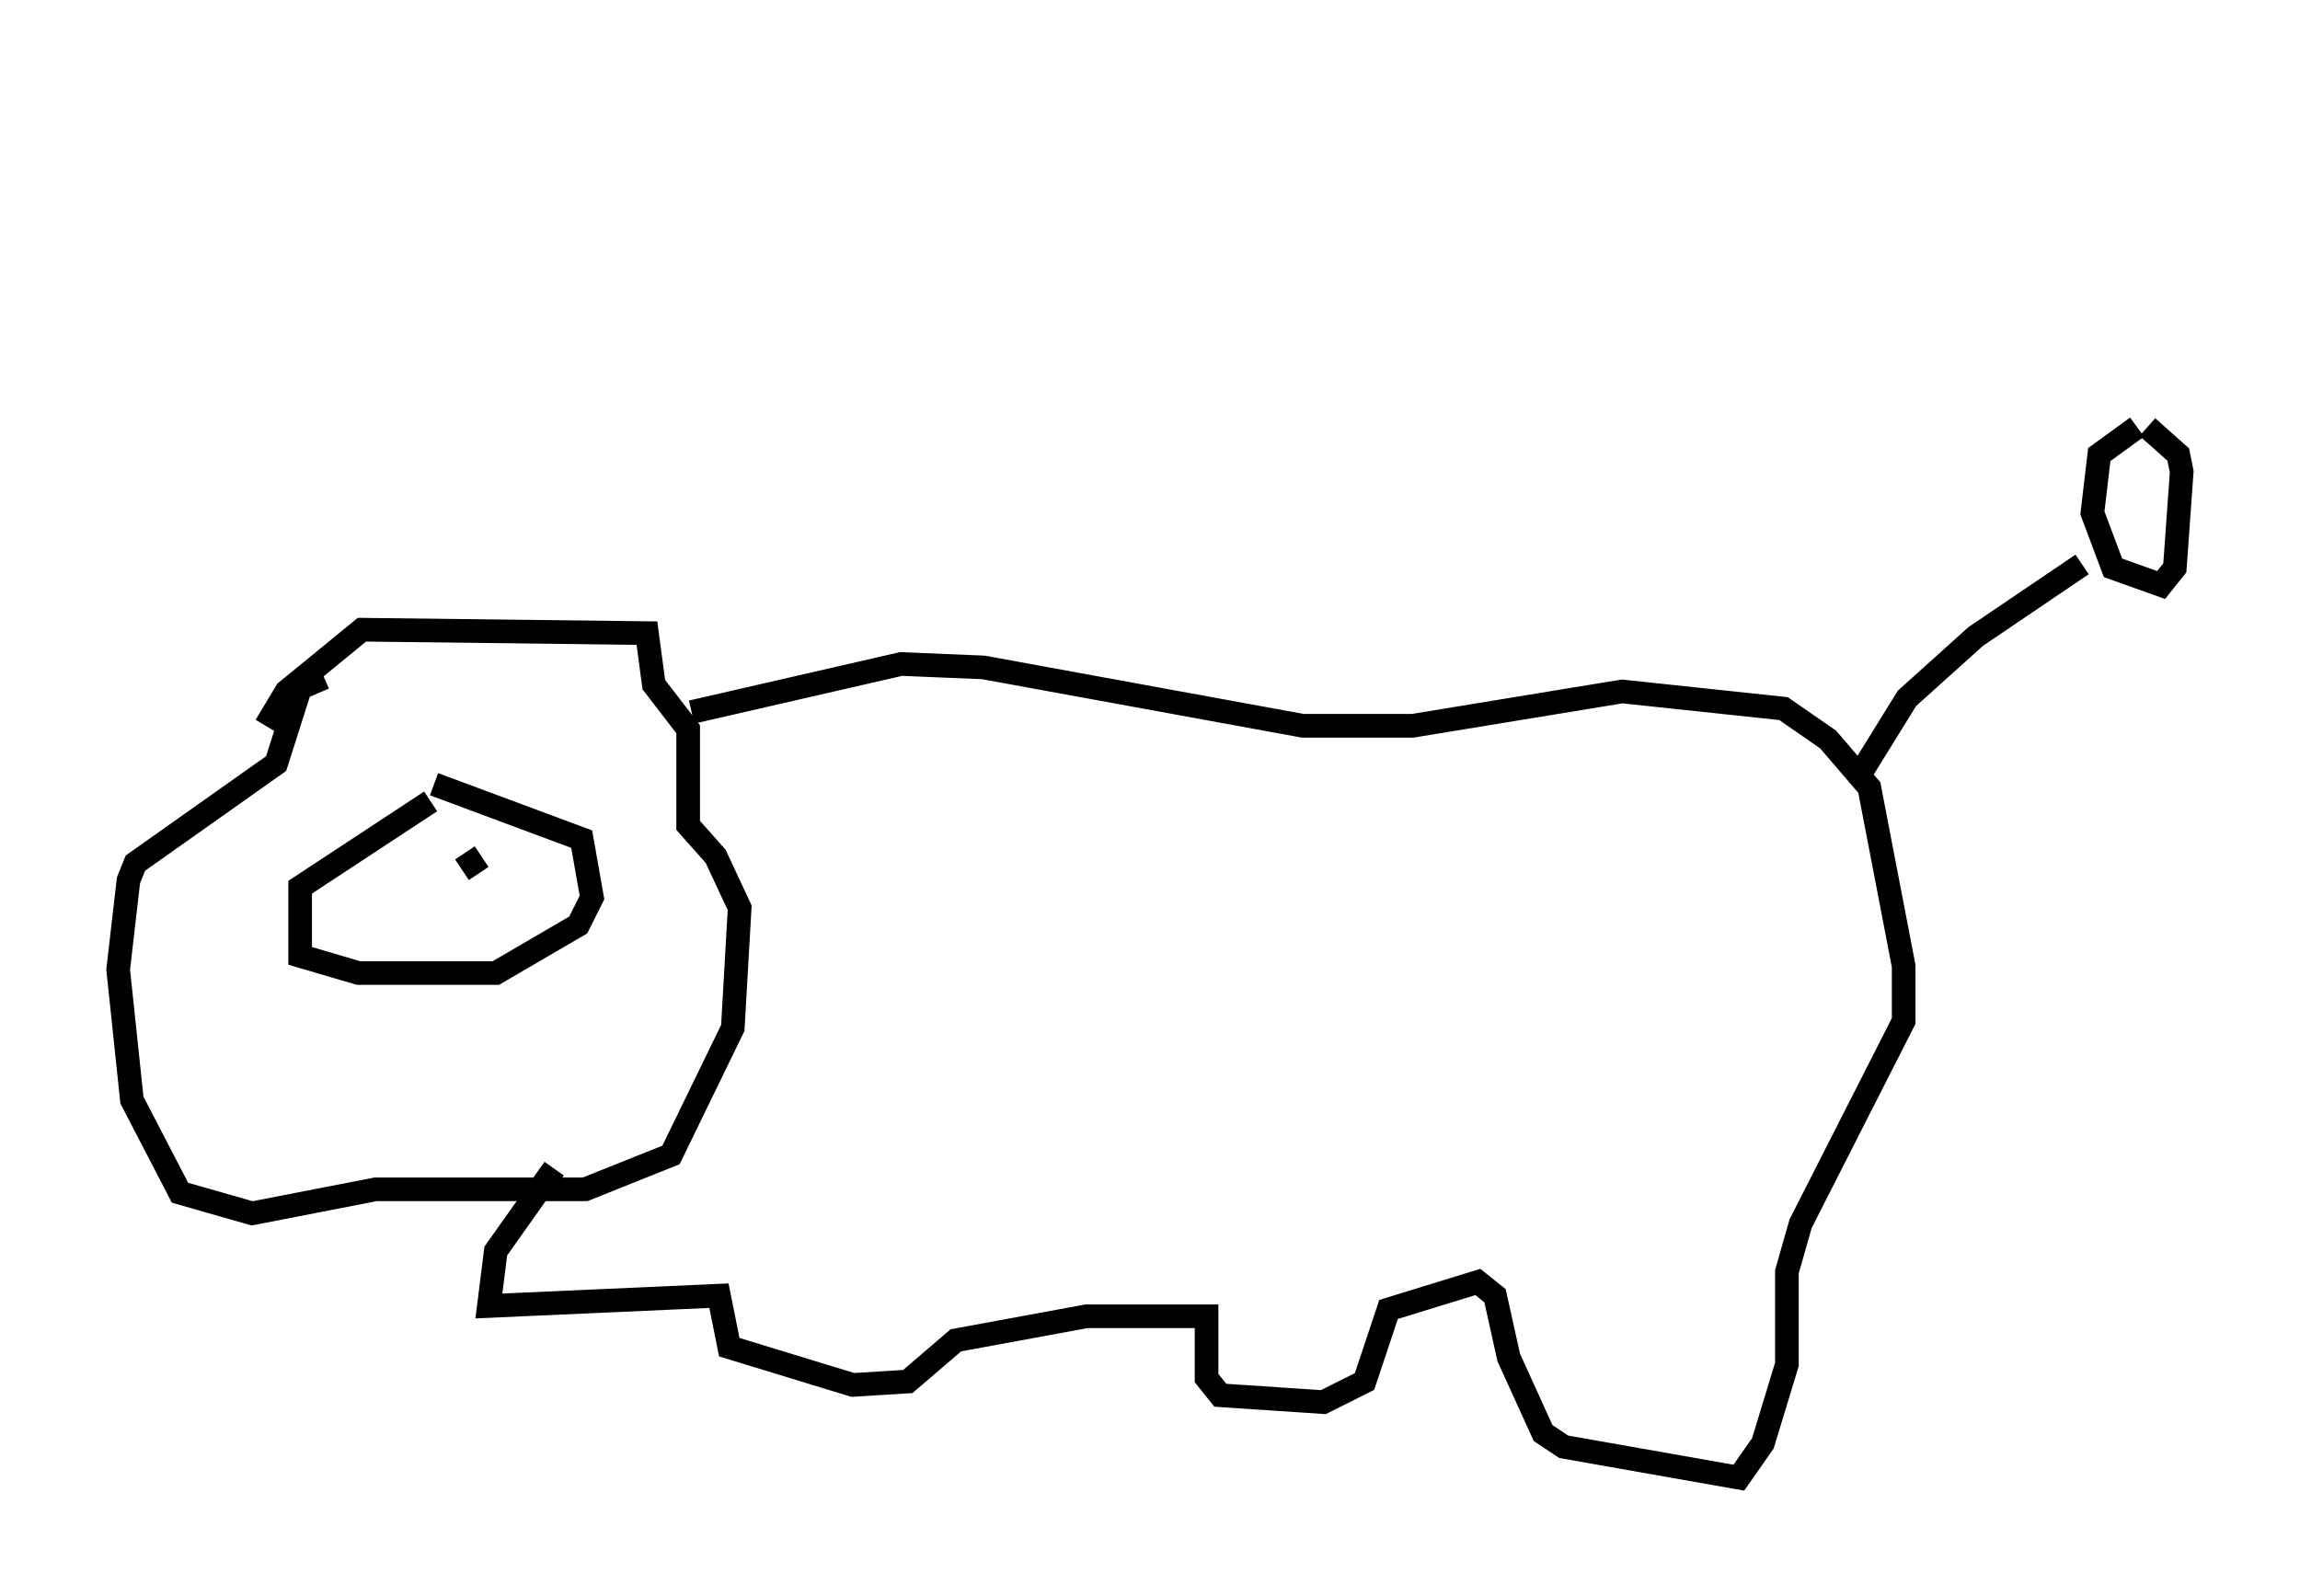 <?xml version="1.0" encoding="utf-8" ?>
<svg baseProfile="full" height="67.519" version="1.1" width="97.296" xmlns="http://www.w3.org/2000/svg" xmlns:ev="http://www.w3.org/2001/xml-events" xmlns:xlink="http://www.w3.org/1999/xlink"><defs /><rect fill="white" height="67.519" width="97.296" x="0" y="0" /><path d="M19.089, 33.76 m-0.872, 0.145 l-5.52, 3.631 0.0, 2.905 l2.469, 0.726 5.81, 0.0 l3.486, -2.034 0.581, -1.162 l-0.436, -2.469 -6.246, -2.324 m1.307, 2.905 l0.581, 0.872 m-9.006, -6.246 l0.872, -1.453 3.196, -2.615 l12.056, 0.145 0.291, 2.179 l1.453, 1.888 0.0, 4.067 l1.162, 1.307 1.017, 2.179 l-0.291, 5.084 -2.615, 5.374 l-3.631, 1.453 -8.86, 0.0 l-5.229, 1.017 -3.05, -0.872 l-2.034, -3.922 -0.581, -5.52 l0.436, -3.777 0.291, -0.726 l5.955, -4.212 1.017, -3.196 l1.017, -0.436 m15.542, 1.453 l8.86, -2.034 3.486, 0.145 l13.508, 2.469 4.648, 0.0 l8.86, -1.453 6.827, 0.726 l1.888, 1.307 1.743, 2.034 l1.453, 7.553 0.0, 2.324 l-4.358, 8.57 -0.581, 2.034 l0.0, 3.922 -1.017, 3.341 l-1.017, 1.453 -7.408, -1.307 l-0.872, -0.581 -1.453, -3.196 l-0.581, -2.615 -0.726, -0.581 l-3.777, 1.162 -1.017, 3.05 l-1.743, 0.872 -4.358, -0.291 l-0.581, -0.726 0.0, -2.615 l-5.084, 0.0 -5.52, 1.017 l-2.034, 1.743 -2.324, 0.145 l-5.229, -1.598 -0.436, -2.179 l-9.732, 0.436 0.291, -2.324 l2.469, -3.486 m55.341, -16.849 l1.888, -3.05 2.905, -2.615 l4.503, -3.05 m2.324, -5.81 l-1.598, 1.162 -0.291, 2.469 l0.872, 2.324 2.034, 0.726 l0.581, -0.726 0.291, -4.067 l-0.145, -0.726 -1.307, -1.162 m-20.916, 13.218 l0.0, 0.0 m-1.017, -26.29 l0.0, 0.0 " fill="none" stroke="black" stroke-width="1" /></svg>